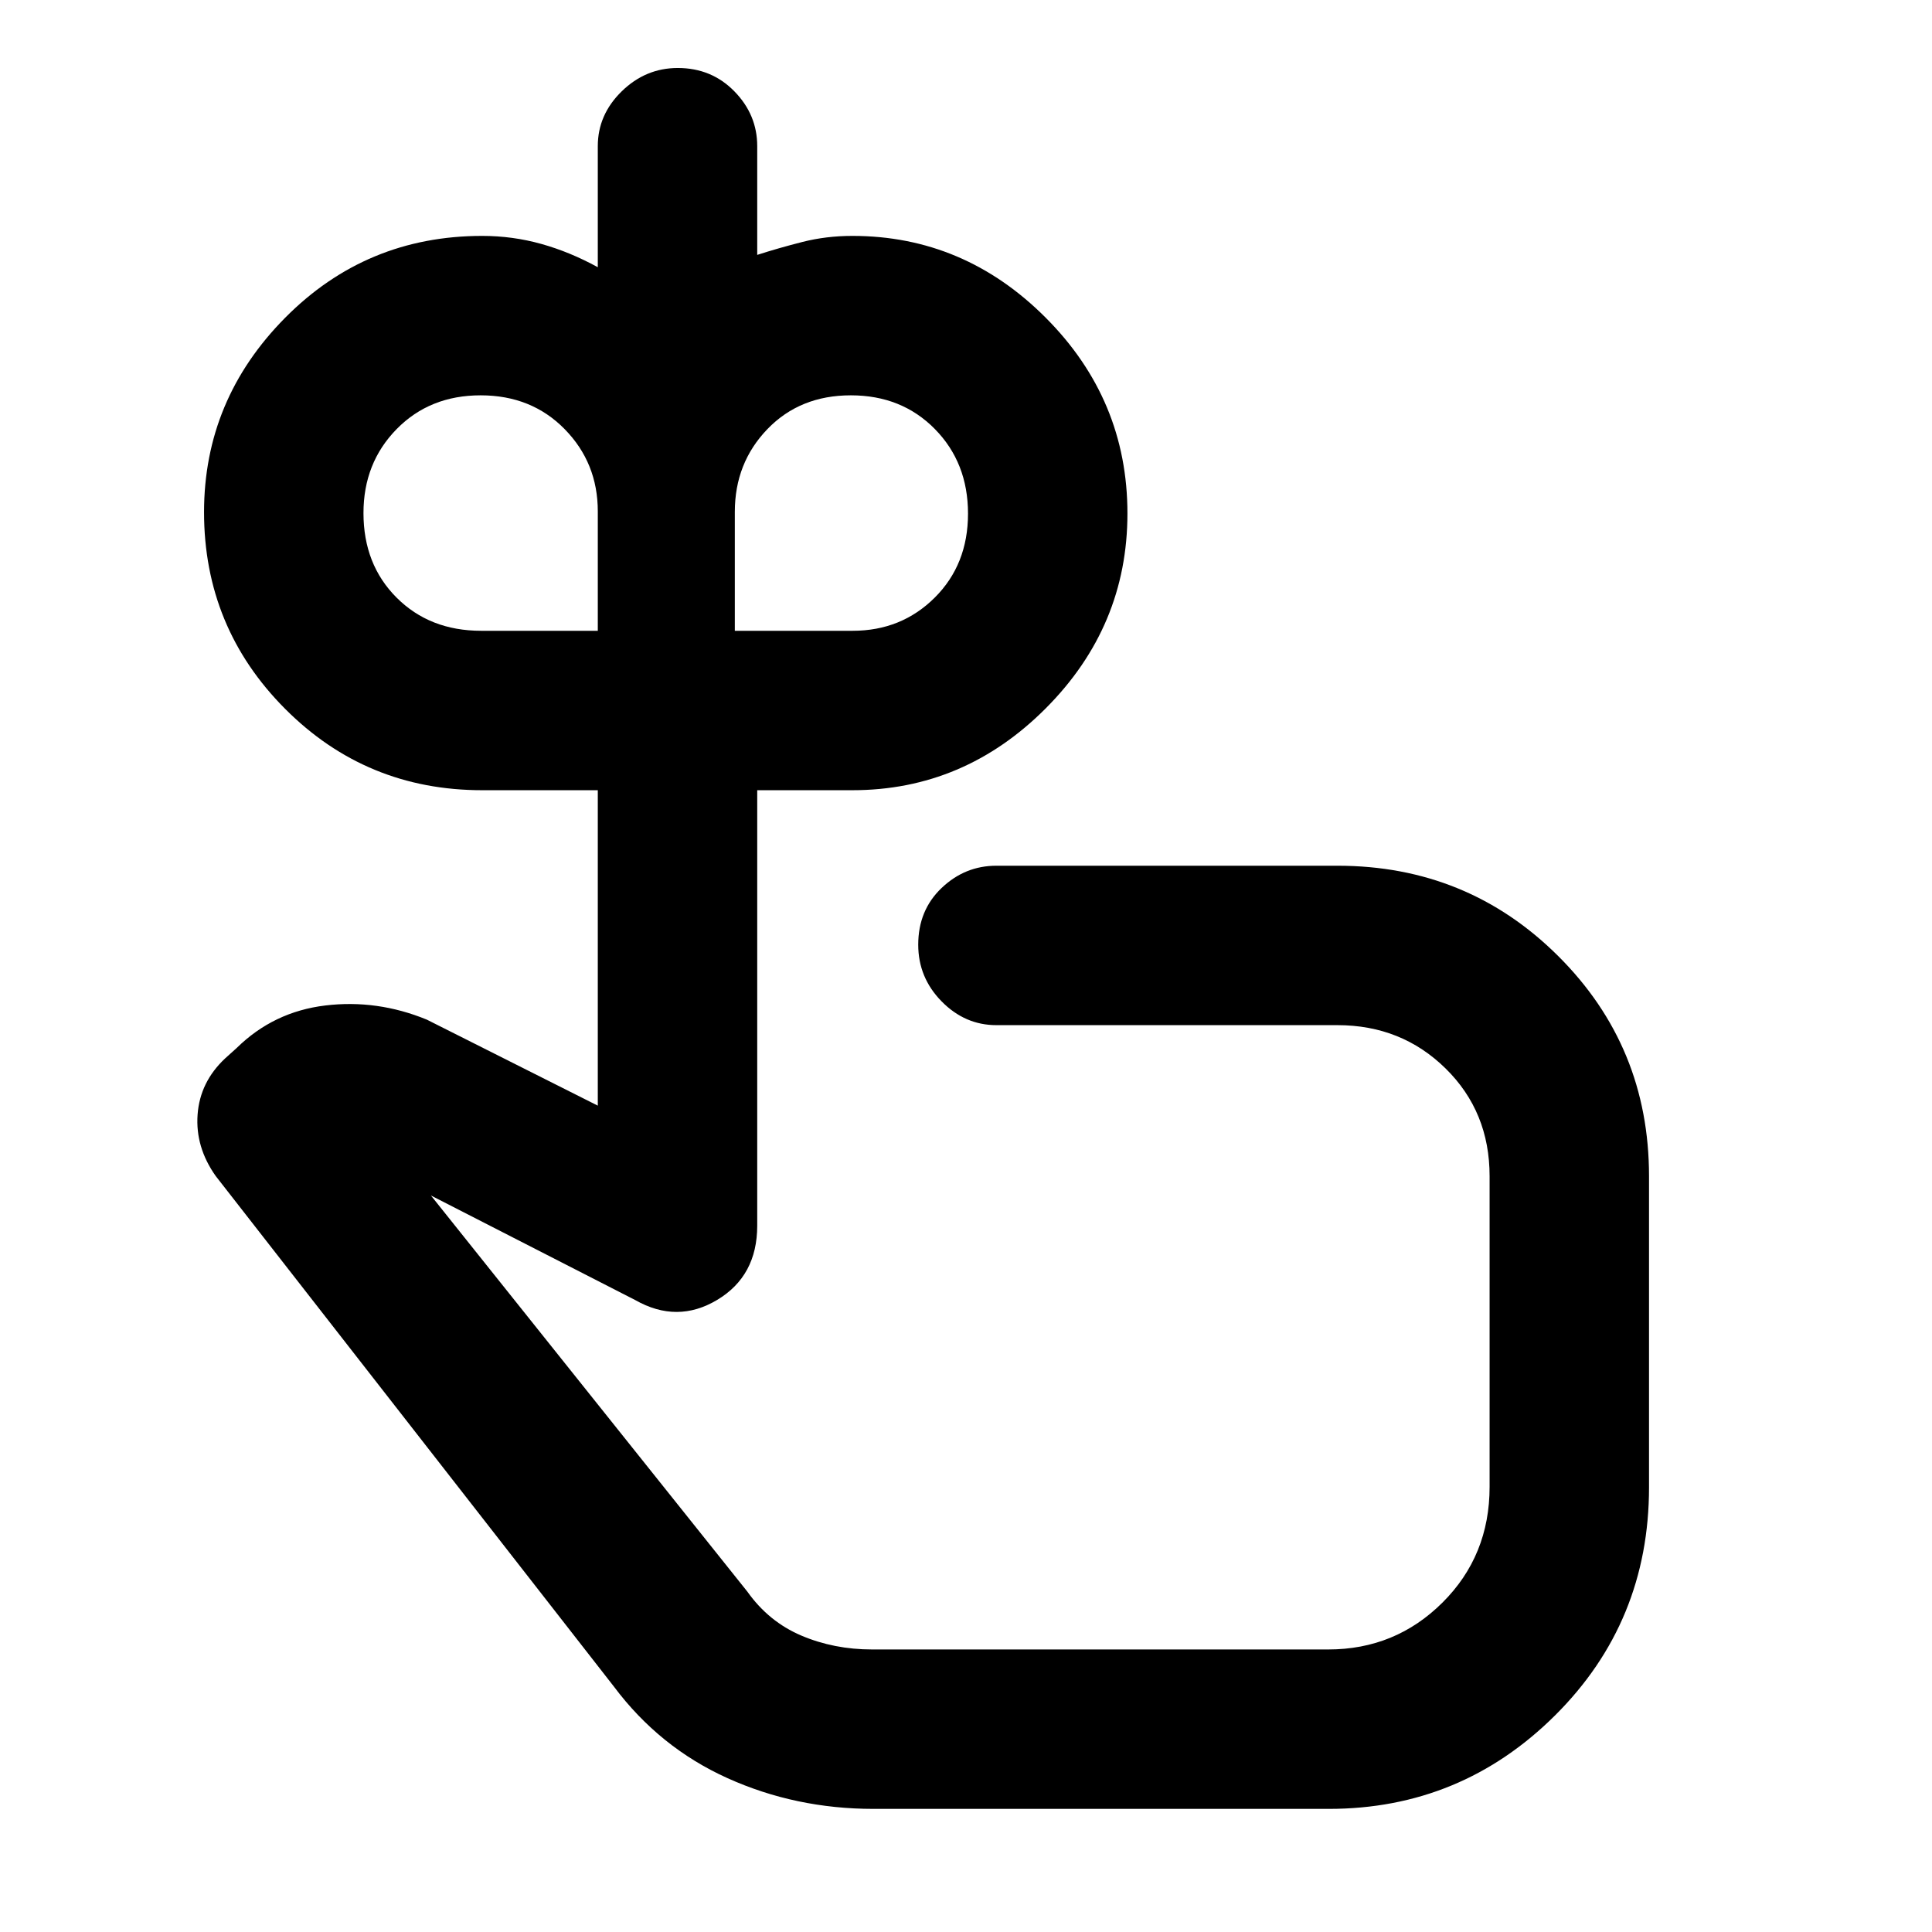 <svg xmlns="http://www.w3.org/2000/svg" height="48" viewBox="0 -960 960 960" width="48"><path d="M239.097-646.565h57.946v-59.334q0-24.081-16.468-40.874-16.467-16.792-41.75-16.792-25.282 0-41.75 16.792-16.467 16.793-16.467 41.708 0 25.565 16.467 42.032 16.468 16.468 42.022 16.468Zm184.573 0q24.232 0 40.781-16.468 16.548-16.467 16.548-41.75 0-25.282-16.467-42.032-16.467-16.75-41.75-16.75t-41.467 16.792q-16.185 16.793-16.185 41.102v59.106h58.54Zm53.764 311.174ZM434.043-61.174q-38.687 0-72.51-15.253-33.822-15.254-56.491-45.53L107.199-375.62q-10.2-14.38-9.013-30.584 1.187-16.204 13.726-27.927l5.696-5.131q18.332-18.025 44.057-21.121 25.726-3.096 50.422 7.035l84.956 42.739v-156.739h-57.435q-57.638 0-97.928-40.428-40.29-40.429-40.29-97.739 0-55.895 40.29-96.581 40.29-40.687 97.928-40.687 15.139 0 29.395 3.997 14.257 3.997 28.04 11.568v-60.173q0-15.609 11.87-27.218t27.867-11.609q16.789 0 28.135 11.609Q376.26-903 376.26-887.391v54.043q10.672-3.435 22.476-6.435 11.804-3 24.829-3 55.514 0 96.083 40.691 40.569 40.691 40.569 97.226 0 56.112-40.569 96.815-40.569 40.703-96.083 40.703H376.26v216.391q0 24.957-19.891 36.87-19.892 11.913-40.718.087l-101.522-51.957 157.261 196.87q10.584 14.904 26.797 21.8 16.213 6.896 35.16 6.896H660q33.346 0 56.76-23.297t23.414-57.5v-154.377q0-32.047-21.894-53.545-21.895-21.499-53.715-21.499H495.087q-15.609 0-27.218-11.82-11.609-11.821-11.609-28.148 0-17.119 11.609-28.184 11.609-11.065 27.218-11.065h169.478q64.652 0 109.739 44.922t45.087 109.339V-221q0 66.961-46.715 113.394-46.715 46.432-112.422 46.432H434.043Z"/></svg>
